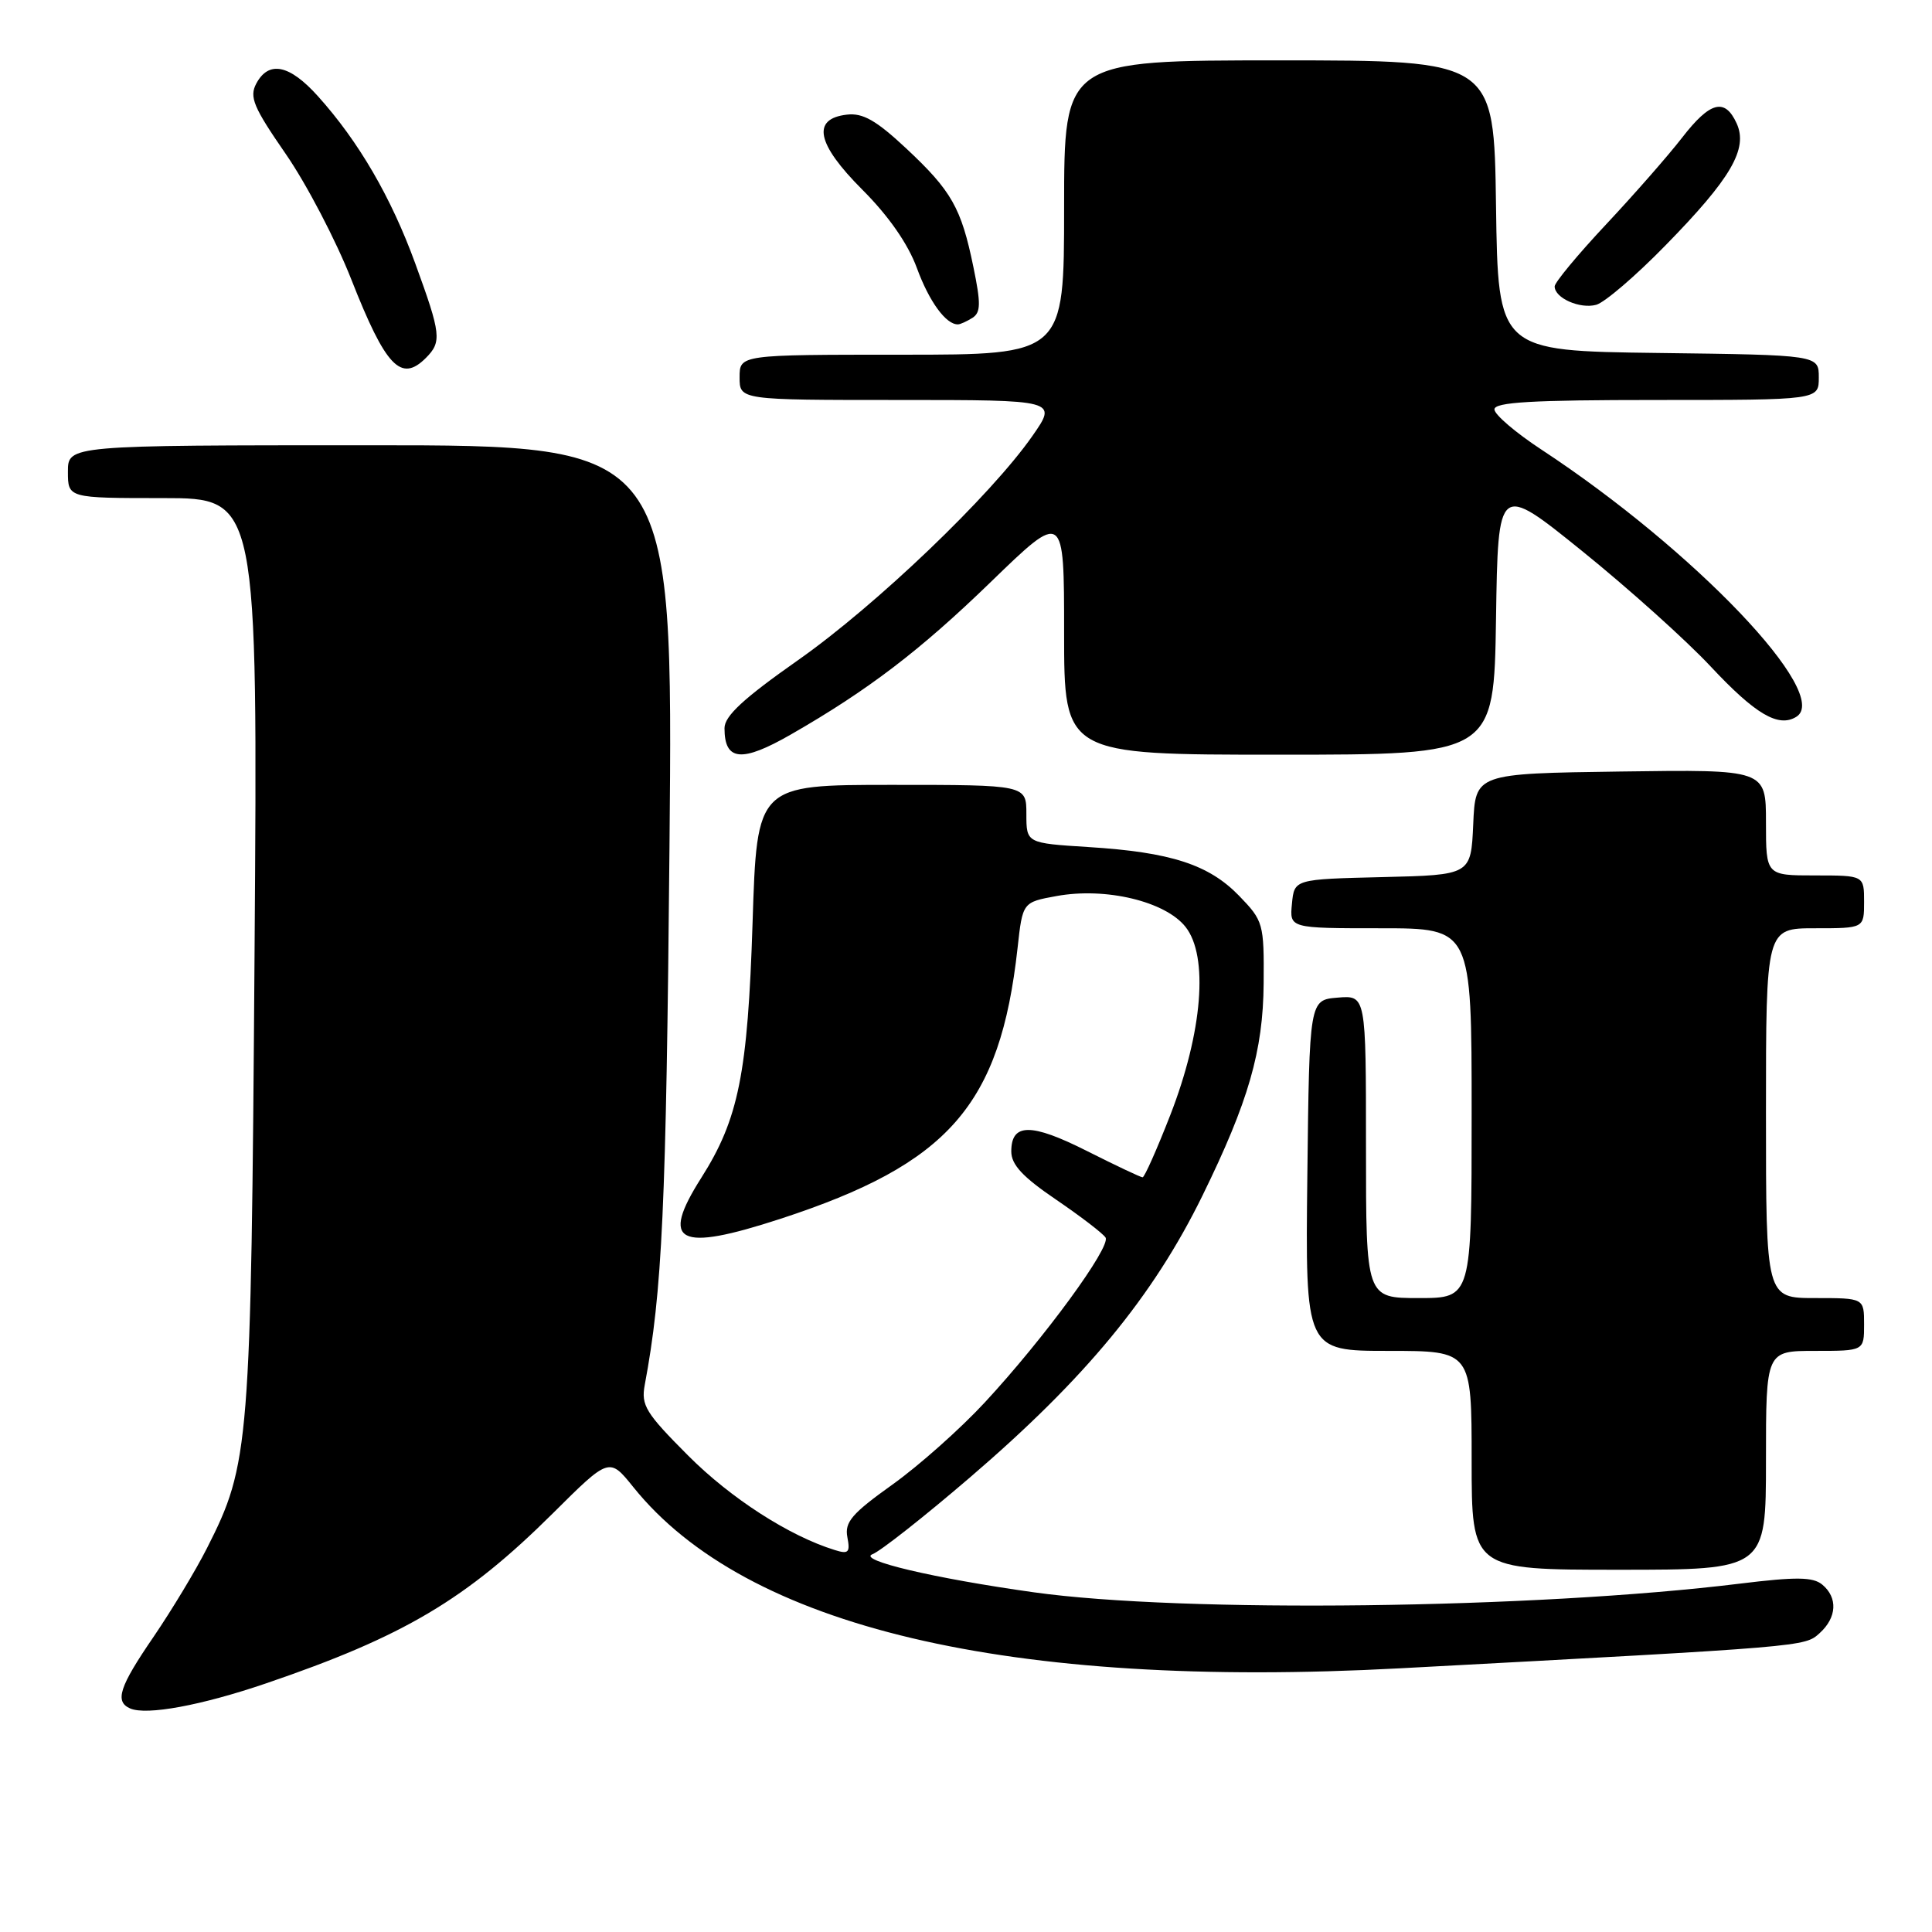 <?xml version="1.0" encoding="UTF-8" standalone="no"?>
<!DOCTYPE svg PUBLIC "-//W3C//DTD SVG 1.1//EN" "http://www.w3.org/Graphics/SVG/1.1/DTD/svg11.dtd" >
<svg xmlns="http://www.w3.org/2000/svg" xmlns:xlink="http://www.w3.org/1999/xlink" version="1.1" viewBox="0 0 256 256">
 <g >
 <path fill="currentColor"
d=" M 35.24 223.06 C 53.50 216.84 61.76 211.94 73.25 200.53 C 80.73 193.09 80.73 193.09 83.92 197.05 C 98.85 215.63 133.60 223.84 185.50 221.06 C 239.51 218.17 239.11 218.21 241.11 216.40 C 243.40 214.33 243.54 211.70 241.46 209.97 C 240.23 208.95 238.03 208.92 230.54 209.84 C 203.40 213.18 156.72 213.75 137.00 210.99 C 123.77 209.14 113.53 206.72 115.61 205.94 C 116.65 205.55 122.45 200.98 128.50 195.79 C 143.82 182.65 152.78 171.79 159.33 158.43 C 165.44 145.96 167.37 139.25 167.44 130.31 C 167.50 122.36 167.40 122.02 164.19 118.70 C 160.18 114.56 155.14 112.92 144.25 112.24 C 136.00 111.72 136.00 111.72 136.00 107.86 C 136.00 104.00 136.00 104.00 118.15 104.00 C 100.30 104.00 100.30 104.00 99.72 122.25 C 99.08 142.26 97.87 148.28 92.91 156.09 C 87.44 164.71 89.82 165.93 103.41 161.50 C 125.73 154.21 132.52 146.46 134.83 125.64 C 135.50 119.55 135.50 119.55 140.00 118.73 C 146.50 117.54 154.41 119.43 157.09 122.82 C 160.16 126.70 159.35 136.75 155.07 147.75 C 153.30 152.29 151.65 156.00 151.40 156.00 C 151.15 156.00 147.83 154.43 144.02 152.51 C 136.62 148.78 134.00 148.80 134.00 152.57 C 134.00 154.33 135.51 155.95 139.94 158.96 C 143.20 161.18 146.15 163.44 146.49 163.98 C 147.24 165.20 138.37 177.33 130.49 185.83 C 127.27 189.31 121.76 194.21 118.23 196.73 C 112.88 200.55 111.90 201.69 112.28 203.68 C 112.67 205.71 112.43 205.96 110.62 205.39 C 104.58 203.53 96.82 198.53 91.18 192.87 C 85.56 187.24 84.93 186.21 85.43 183.52 C 87.76 171.07 88.27 160.10 88.71 112.25 C 89.20 59.00 89.20 59.00 49.10 59.00 C 9.00 59.00 9.00 59.00 9.00 62.50 C 9.00 66.00 9.00 66.00 21.58 66.00 C 34.16 66.00 34.16 66.00 33.73 126.25 C 33.26 191.80 33.08 193.98 27.43 205.13 C 25.94 208.08 22.75 213.36 20.36 216.87 C 15.80 223.52 15.17 225.47 17.25 226.38 C 19.42 227.32 26.68 225.98 35.24 223.06 Z  M 234.00 193.50 C 234.00 179.00 234.00 179.00 240.50 179.00 C 247.00 179.00 247.00 179.00 247.00 175.50 C 247.00 172.00 247.00 172.00 240.50 172.00 C 234.00 172.00 234.00 172.00 234.00 147.50 C 234.00 123.00 234.00 123.00 240.50 123.00 C 247.00 123.00 247.00 123.00 247.00 119.50 C 247.00 116.00 247.00 116.00 240.50 116.00 C 234.00 116.00 234.00 116.00 234.00 108.98 C 234.00 101.96 234.00 101.96 214.75 102.23 C 195.50 102.50 195.50 102.50 195.21 109.22 C 194.91 115.94 194.91 115.94 183.21 116.22 C 171.50 116.50 171.50 116.50 171.19 119.75 C 170.87 123.00 170.87 123.00 182.94 123.00 C 195.00 123.00 195.00 123.00 195.00 147.50 C 195.00 172.00 195.00 172.00 188.00 172.00 C 181.00 172.00 181.00 172.00 181.00 151.94 C 181.00 131.88 181.00 131.88 177.25 132.19 C 173.50 132.50 173.50 132.50 173.23 155.75 C 172.96 179.00 172.96 179.00 183.98 179.00 C 195.00 179.00 195.00 179.00 195.00 193.50 C 195.00 208.00 195.00 208.00 214.50 208.00 C 234.00 208.00 234.00 208.00 234.00 193.50 Z  M 104.82 97.31 C 115.06 91.43 121.93 86.18 131.25 77.15 C 141.00 67.70 141.00 67.70 141.00 83.85 C 141.00 100.00 141.00 100.00 169.48 100.00 C 197.95 100.00 197.95 100.00 198.23 82.02 C 198.50 64.03 198.50 64.03 209.62 73.00 C 215.74 77.94 223.42 84.83 226.68 88.32 C 232.60 94.65 235.66 96.45 238.02 94.98 C 242.78 92.05 224.52 72.90 204.27 59.59 C 200.84 57.34 198.03 54.94 198.02 54.25 C 198.00 53.29 202.96 53.00 219.50 53.00 C 241.00 53.00 241.00 53.00 241.00 50.02 C 241.00 47.04 241.00 47.04 219.75 46.77 C 198.50 46.50 198.50 46.50 198.23 27.25 C 197.96 8.00 197.96 8.00 169.48 8.00 C 141.00 8.00 141.00 8.00 141.00 27.50 C 141.00 47.00 141.00 47.00 119.50 47.00 C 98.00 47.00 98.00 47.00 98.00 50.00 C 98.00 53.00 98.00 53.00 119.06 53.00 C 140.12 53.00 140.12 53.00 136.81 57.75 C 131.29 65.67 116.07 80.22 105.75 87.47 C 98.50 92.56 96.00 94.88 96.00 96.49 C 96.00 100.86 98.28 101.07 104.82 97.31 Z  M 56.43 47.43 C 58.56 45.29 58.45 44.30 55.02 34.90 C 51.83 26.15 47.53 18.75 42.13 12.75 C 38.36 8.55 35.61 7.99 33.96 11.07 C 33.01 12.85 33.58 14.20 37.85 20.38 C 40.60 24.35 44.52 31.86 46.56 37.05 C 51.11 48.61 53.13 50.73 56.43 47.43 Z  M 128.85 42.12 C 129.96 41.41 129.98 40.22 128.98 35.38 C 127.37 27.54 126.10 25.30 120.06 19.65 C 116.11 15.96 114.33 14.94 112.22 15.19 C 107.51 15.73 108.19 19.06 114.27 25.14 C 117.73 28.60 120.31 32.30 121.49 35.51 C 123.12 39.97 125.36 43.03 126.94 42.98 C 127.25 42.98 128.11 42.58 128.85 42.12 Z  M 220.67 32.53 C 229.36 23.66 231.65 19.73 230.12 16.36 C 228.56 12.93 226.60 13.44 222.88 18.25 C 221.07 20.59 216.54 25.76 212.80 29.75 C 209.06 33.74 206.00 37.43 206.00 37.95 C 206.00 39.49 209.34 40.97 211.50 40.39 C 212.60 40.10 216.73 36.57 220.67 32.53 Z "/>
</g>
</svg>